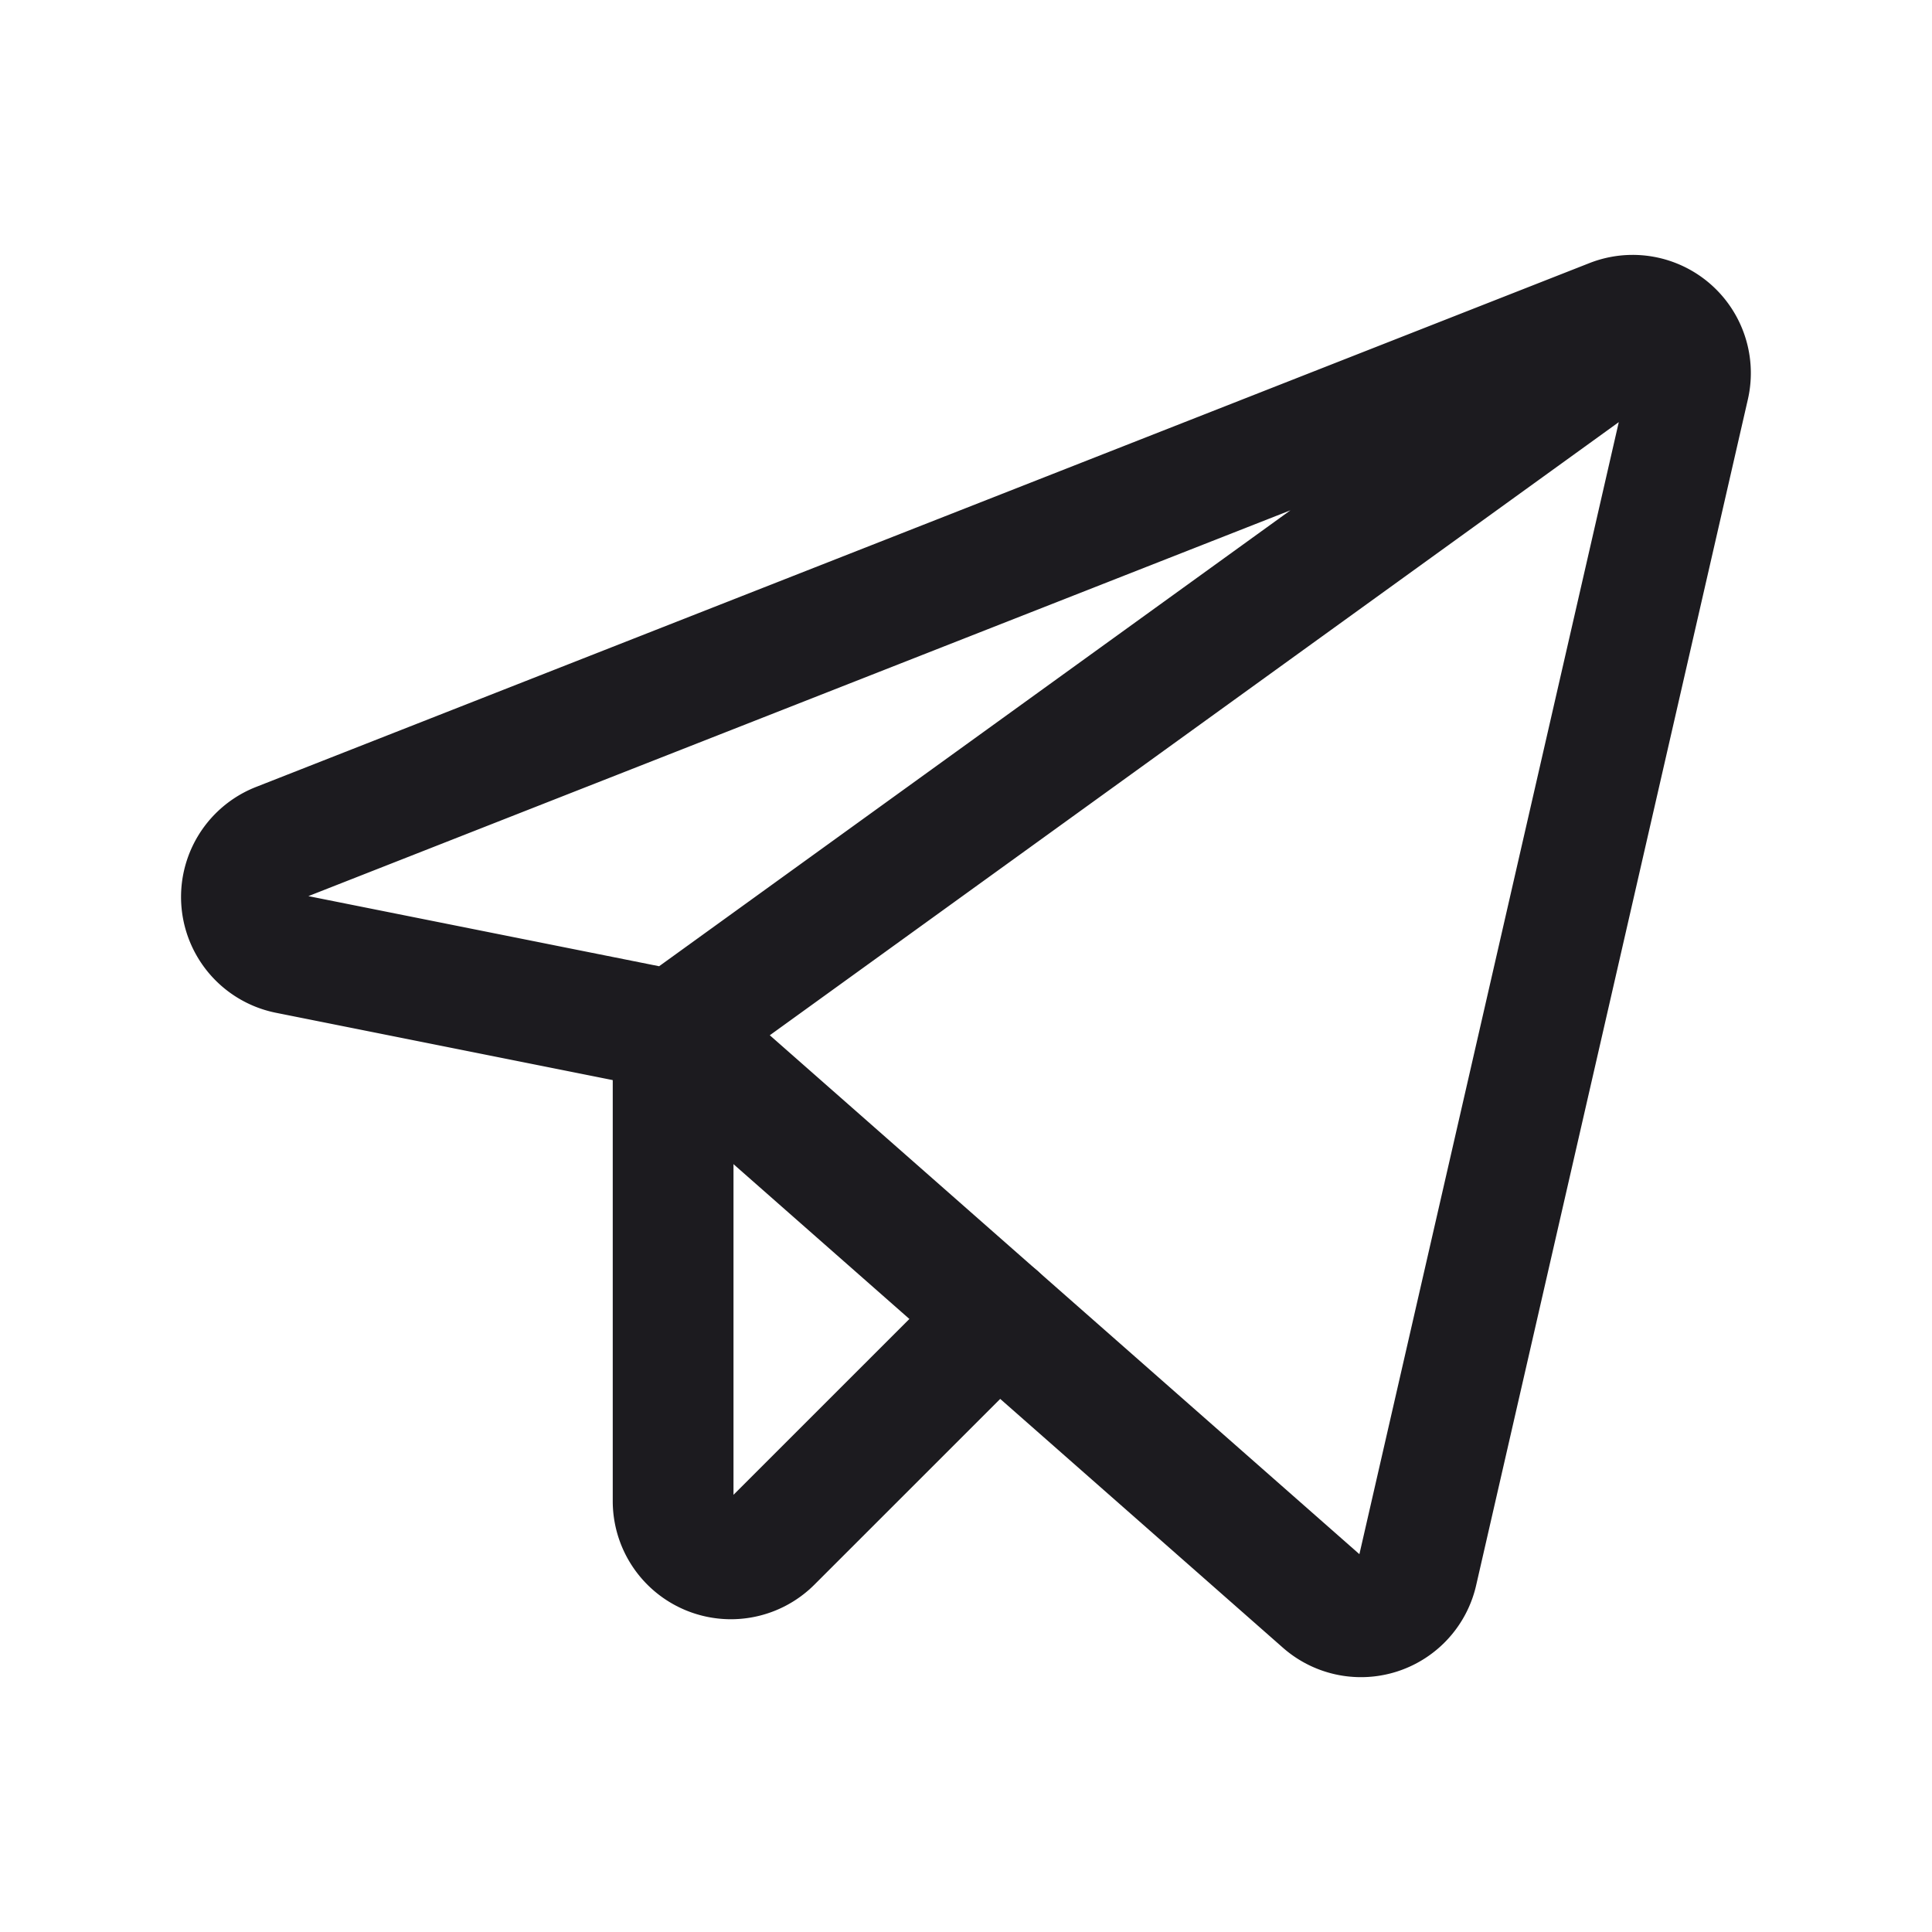<svg width="32" height="32" fill="none" xmlns="http://www.w3.org/2000/svg"><path d="m11.149 17.07 10.76 9.47a.957.957 0 0 0 1.566-.506l4.5-19.64a.957.957 0 0 0-1.282-1.106L4.607 13.965a.957.957 0 0 0 .163 1.83l6.379 1.275ZM11.149 17.07 27.437 5.307" stroke="#1C1B1F" stroke-width="2" stroke-linecap="round" stroke-linejoin="round"/><path d="m16.523 21.8-3.74 3.739a.957.957 0 0 1-1.634-.677V17.07" stroke="#1C1B1F" stroke-width="2" stroke-linecap="round" stroke-linejoin="round"/></svg>